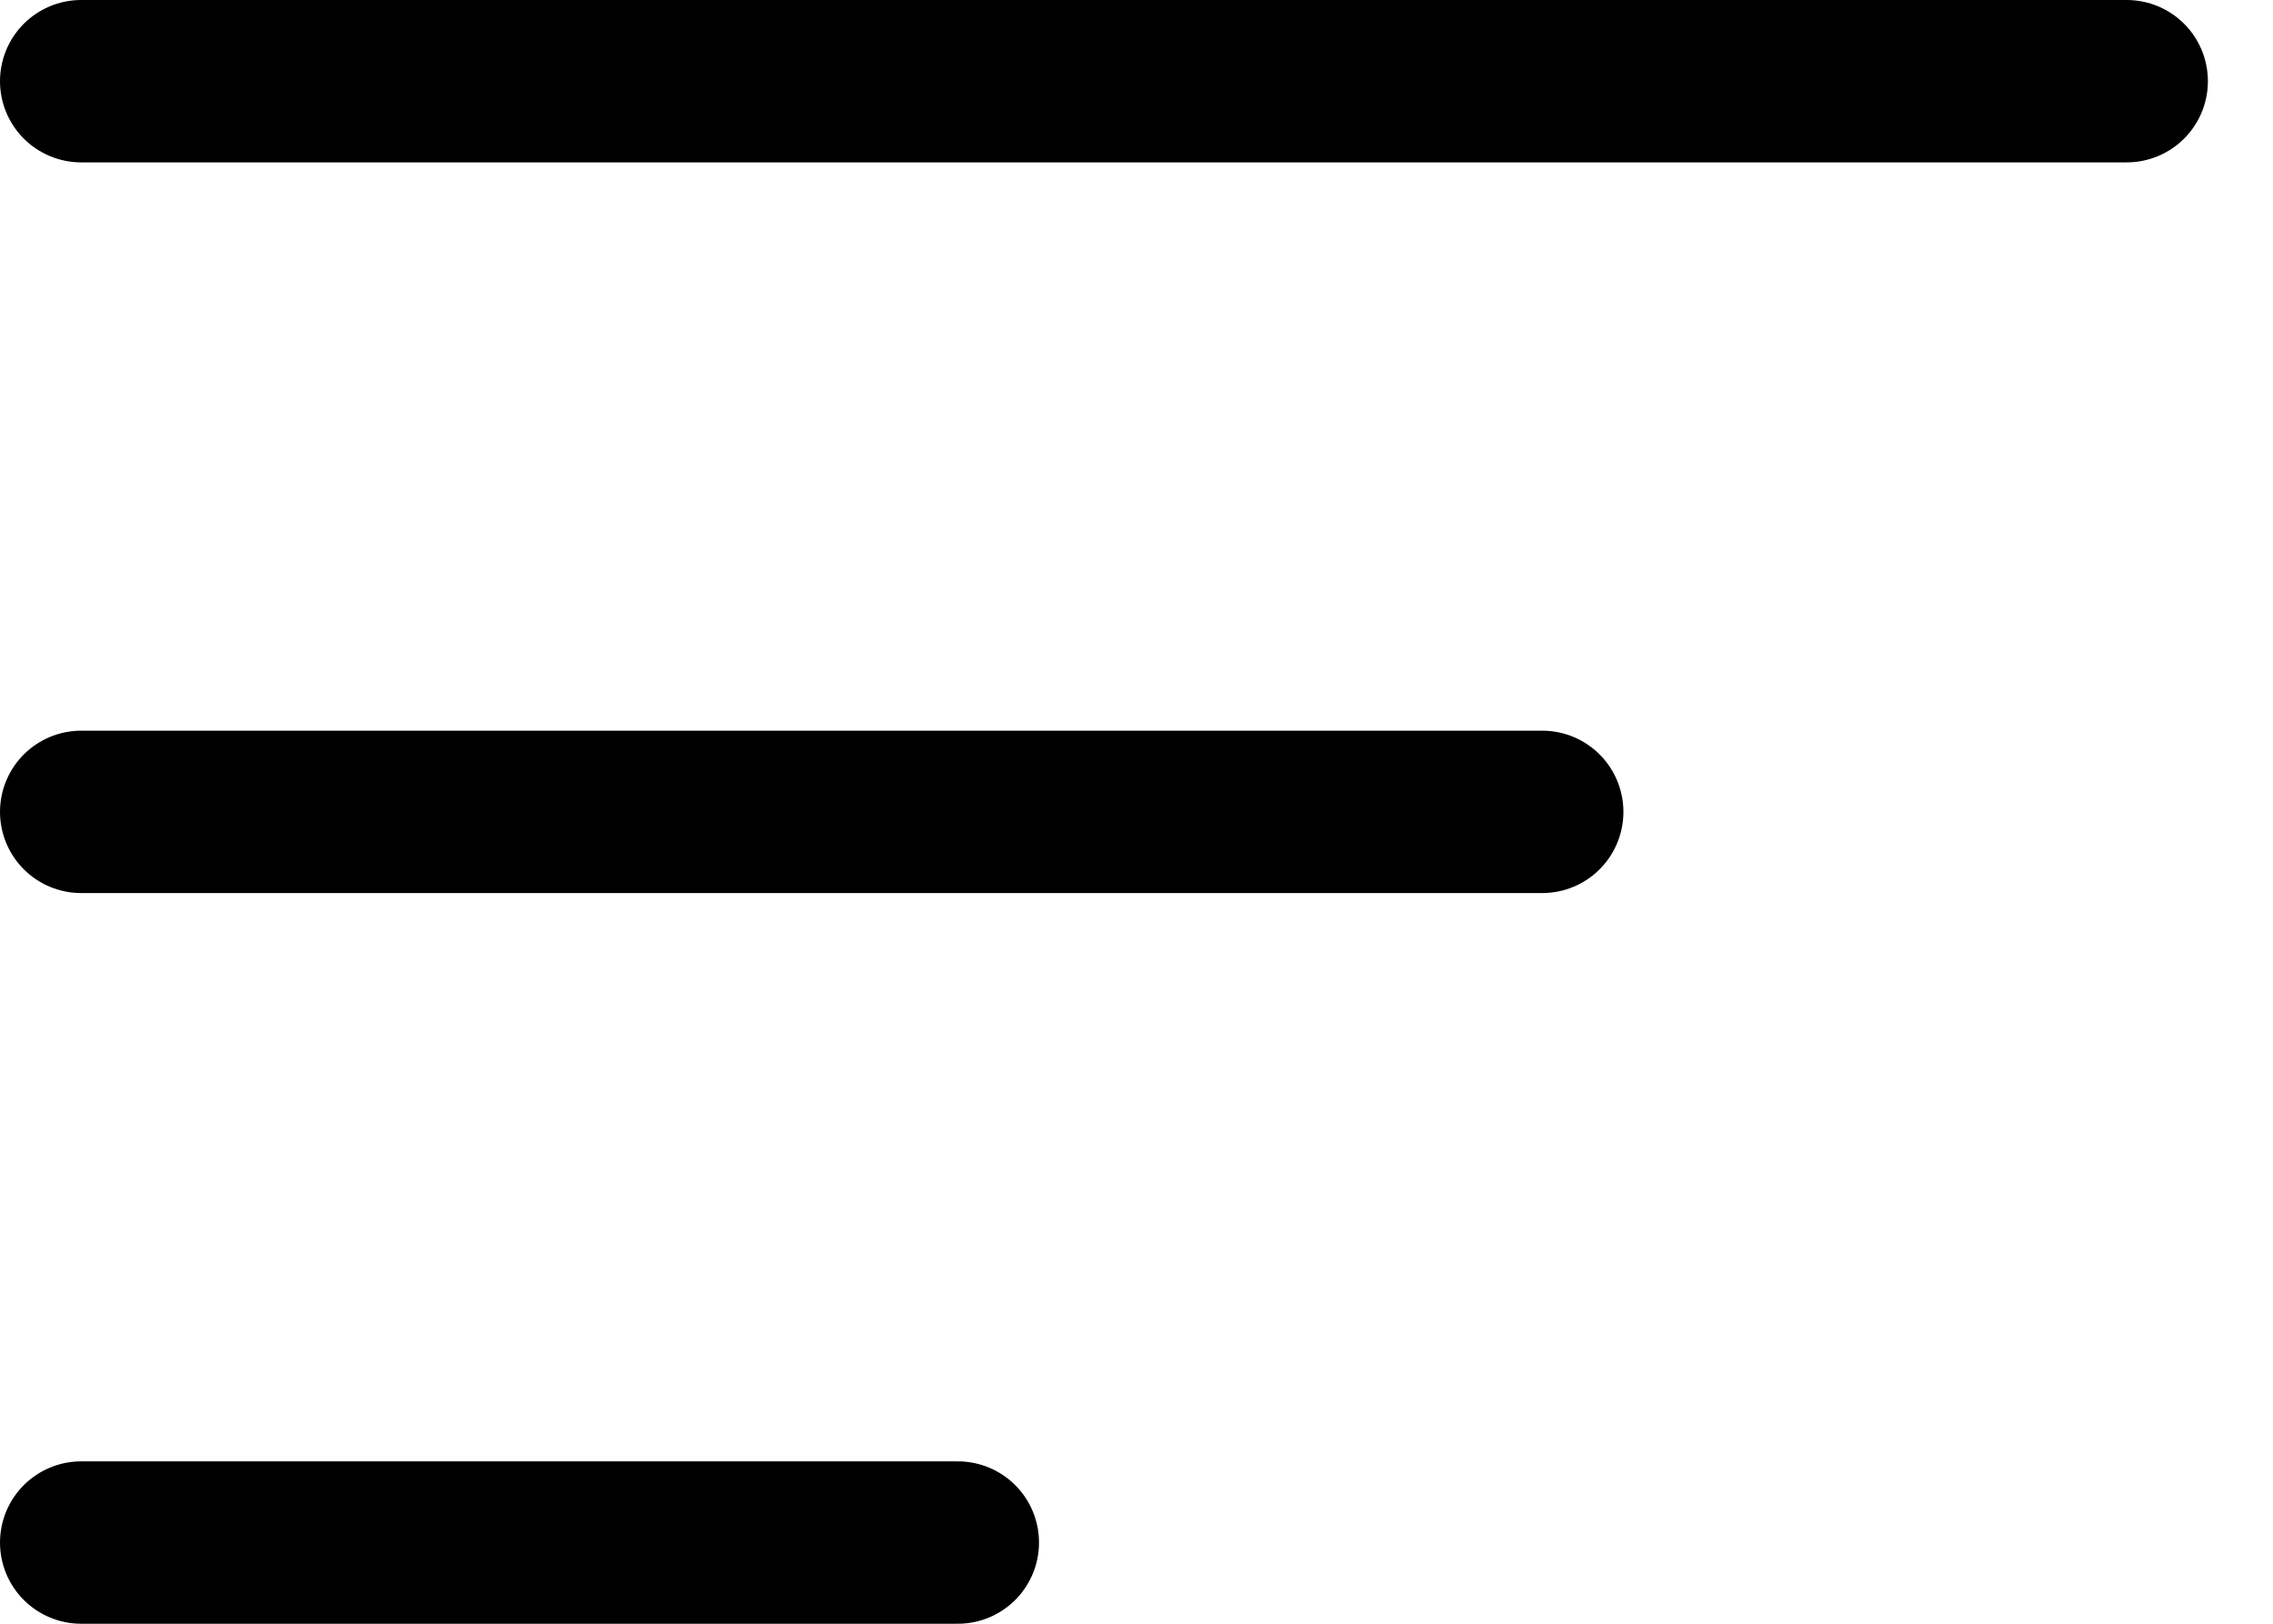 <svg width="28" height="20" viewBox="0 0 28 20" fill="none" xmlns="http://www.w3.org/2000/svg">
<path d="M1 1H26.198" stroke="black" stroke-width="2" stroke-linecap="round"/>
<path d="M1 10H18.998" stroke="black" stroke-width="2" stroke-linecap="round"/>
<path d="M1 19H11.799" stroke="black" stroke-width="2" stroke-linecap="round"/>
</svg>
